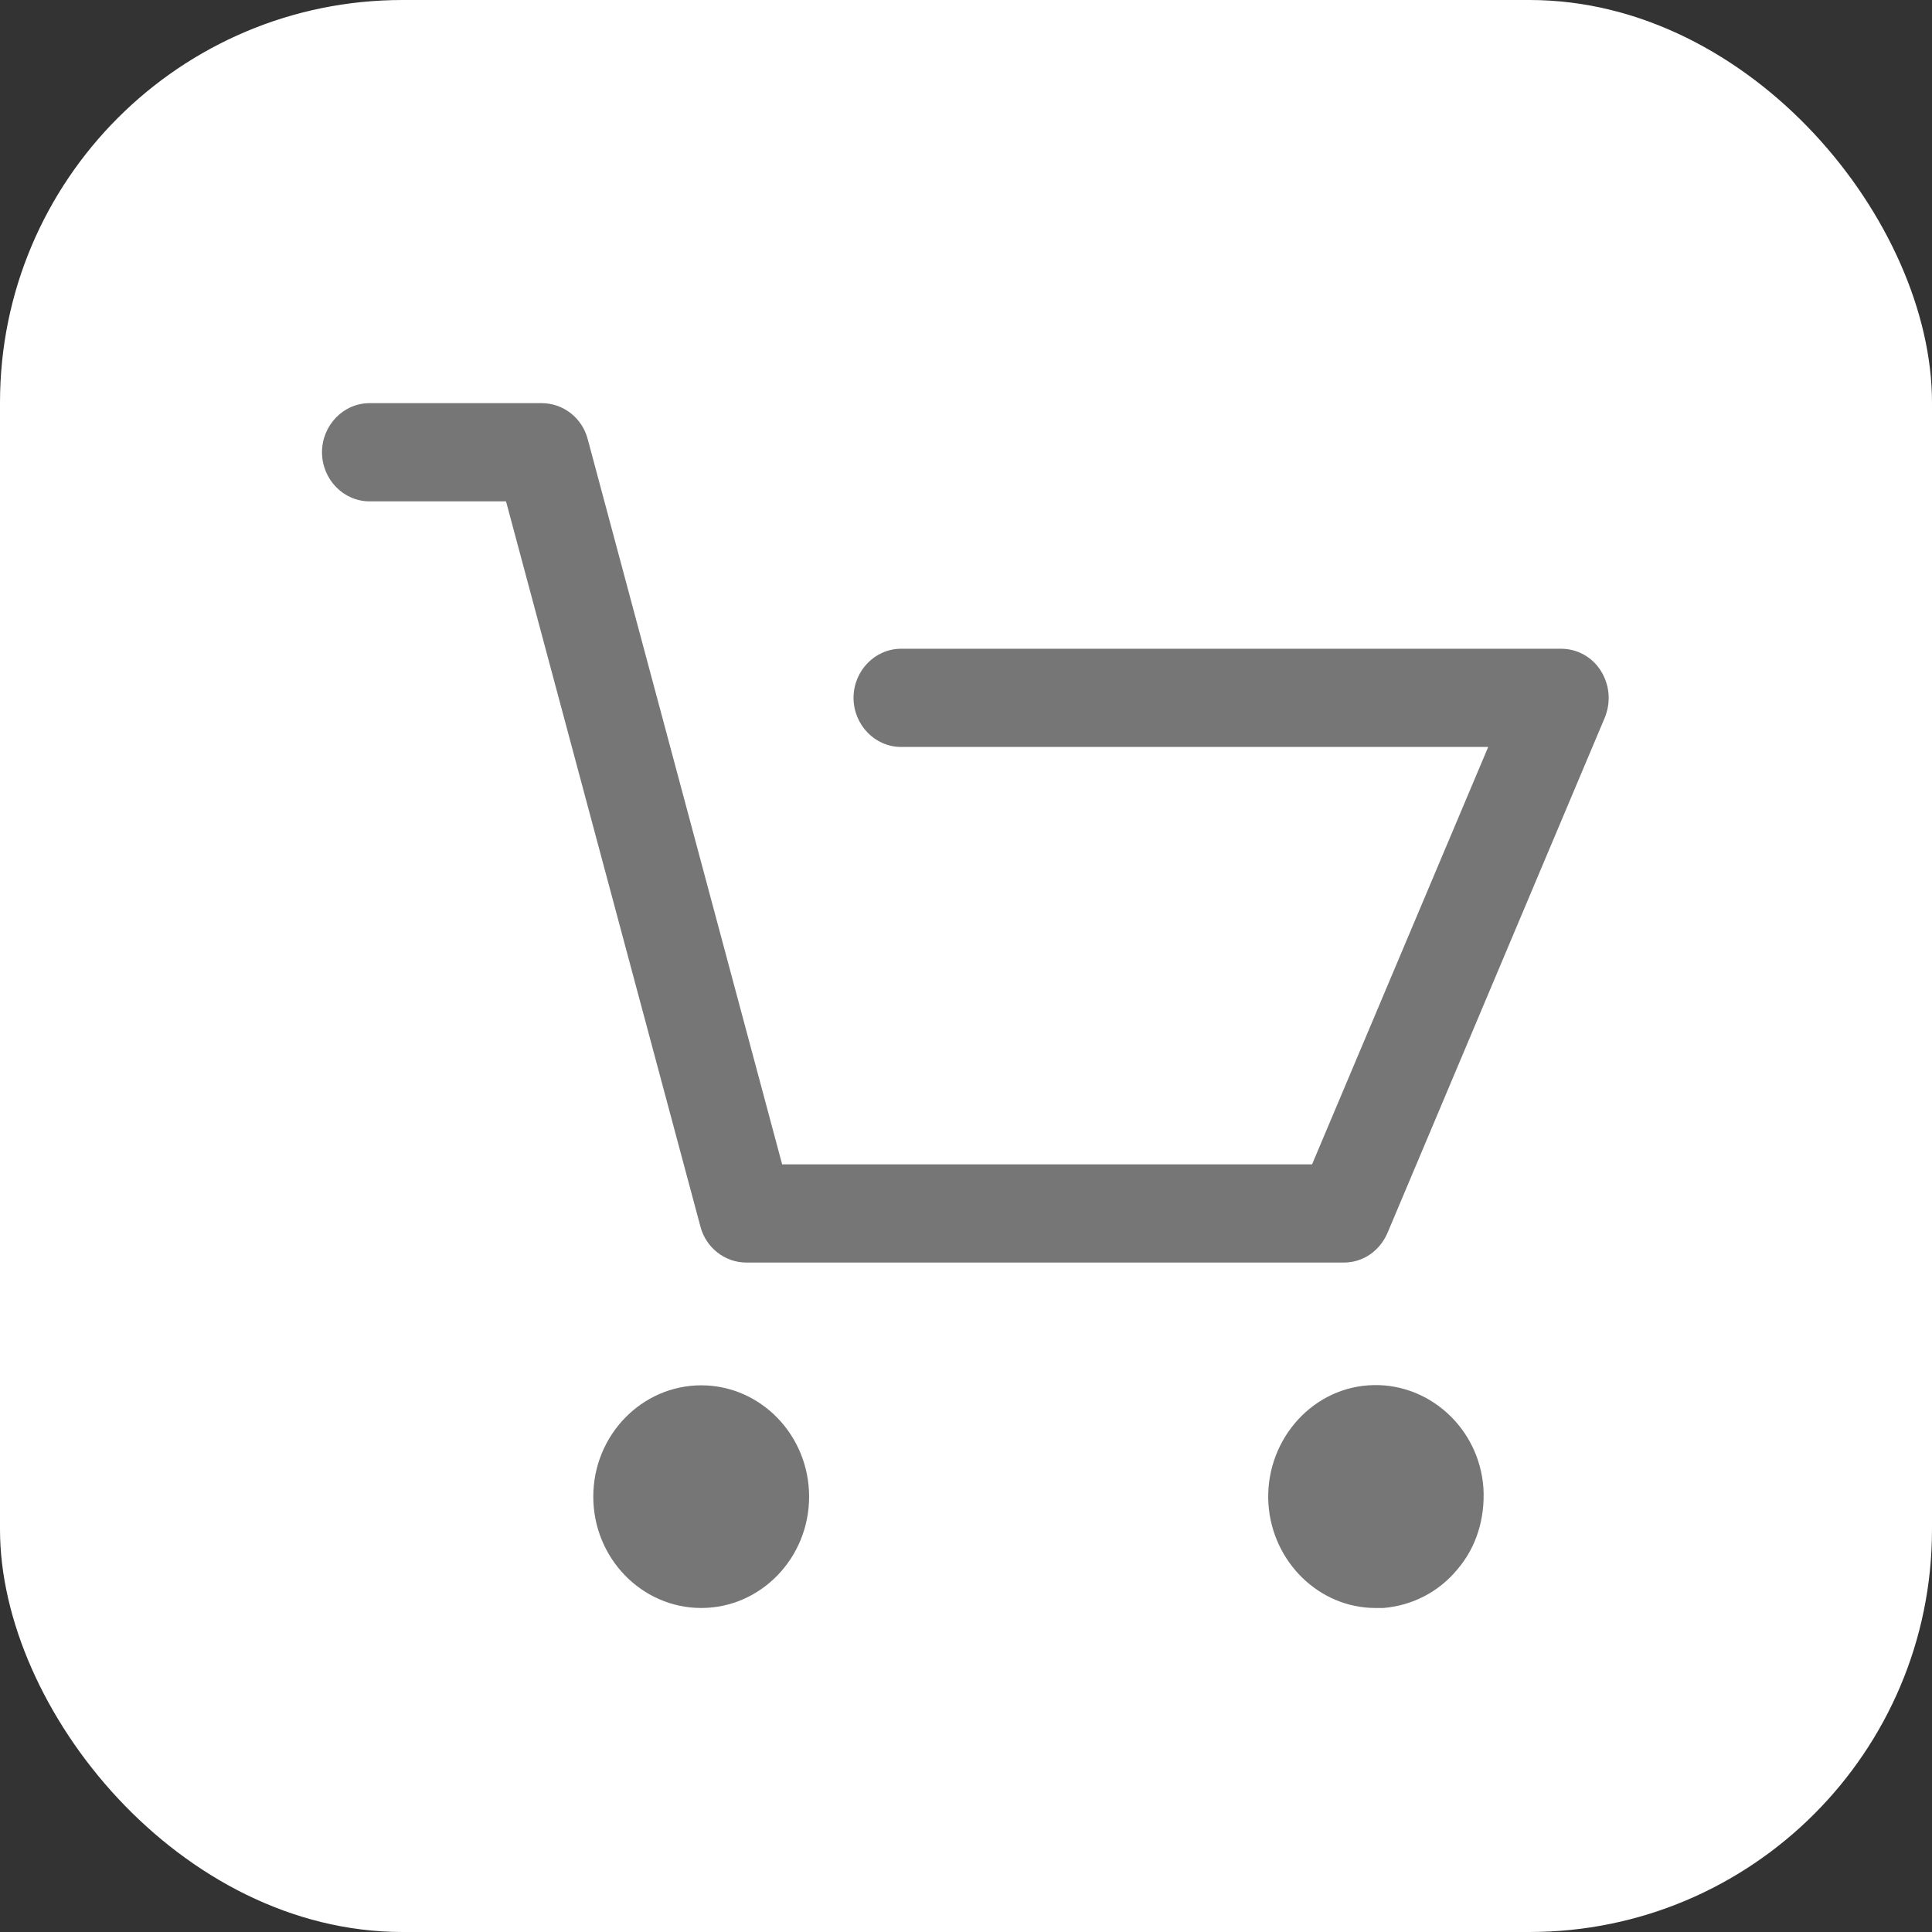 <?xml version="1.0" encoding="UTF-8"?>
<svg width="24px" height="24px" viewBox="0 0 24 24" version="1.1" xmlns="http://www.w3.org/2000/svg" xmlns:xlink="http://www.w3.org/1999/xlink">
    <rect x="0" y="0" width="24" height="24" fill="#333333" stroke="none"/>
    <!-- Generator: Sketch 47.1 (45422) - http://www.bohemiancoding.com/sketch -->
    <title>Group 4</title>
    <desc>Created with Sketch.</desc>
    <defs></defs>
    <g id="Page-1" stroke="none" stroke-width="1" fill="none" fill-rule="evenodd">
        <g id="Mobile" transform="translate(-276, -14)">
            <g id="Group-4" transform="translate(276, 14)">
                <rect id="Rectangle-10" fill="#FFFFFF" x="0" y="0" width="24" height="24" rx="5"></rect>
                <g id="flaticon1509548702-svg" transform="translate(4, 5)" fill-rule="nonzero" fill="#767676">
                    <path d="M0.591,1.228 L2.286,1.228 L4.701,10.237 C4.77,10.501 5.006,10.684 5.272,10.684 L12.693,10.684 C12.93,10.684 13.137,10.542 13.235,10.318 L15.936,3.913 C16.014,3.719 15.995,3.506 15.886,3.333 C15.778,3.16 15.591,3.059 15.394,3.059 L7.194,3.059 C6.869,3.059 6.603,3.333 6.603,3.669 C6.603,4.004 6.869,4.279 7.194,4.279 L14.487,4.279 L12.299,9.464 L5.716,9.464 L3.301,0.456 C3.232,0.191 2.996,0.008 2.73,0.008 L0.591,0.008 C0.266,0.008 0,0.283 0,0.618 C0,0.954 0.266,1.228 0.591,1.228 Z" id="Shape"></path>
                    <path d="M4.711,14.975 C5.45,14.975 6.051,14.355 6.051,13.592 C6.051,12.829 5.45,12.209 4.711,12.209 C3.972,12.209 3.37,12.829 3.37,13.592 C3.37,14.355 3.972,14.975 4.711,14.975 Z" id="Shape"></path>
                    <path d="M13.088,14.975 C13.117,14.975 13.157,14.975 13.186,14.975 C13.541,14.944 13.866,14.782 14.103,14.497 C14.339,14.222 14.448,13.867 14.428,13.49 C14.379,12.738 13.738,12.158 12.999,12.209 C12.26,12.26 11.708,12.931 11.757,13.684 C11.806,14.405 12.388,14.975 13.088,14.975 Z" id="Shape"></path>
                </g>
            </g>
        </g>
    </g>
</svg>